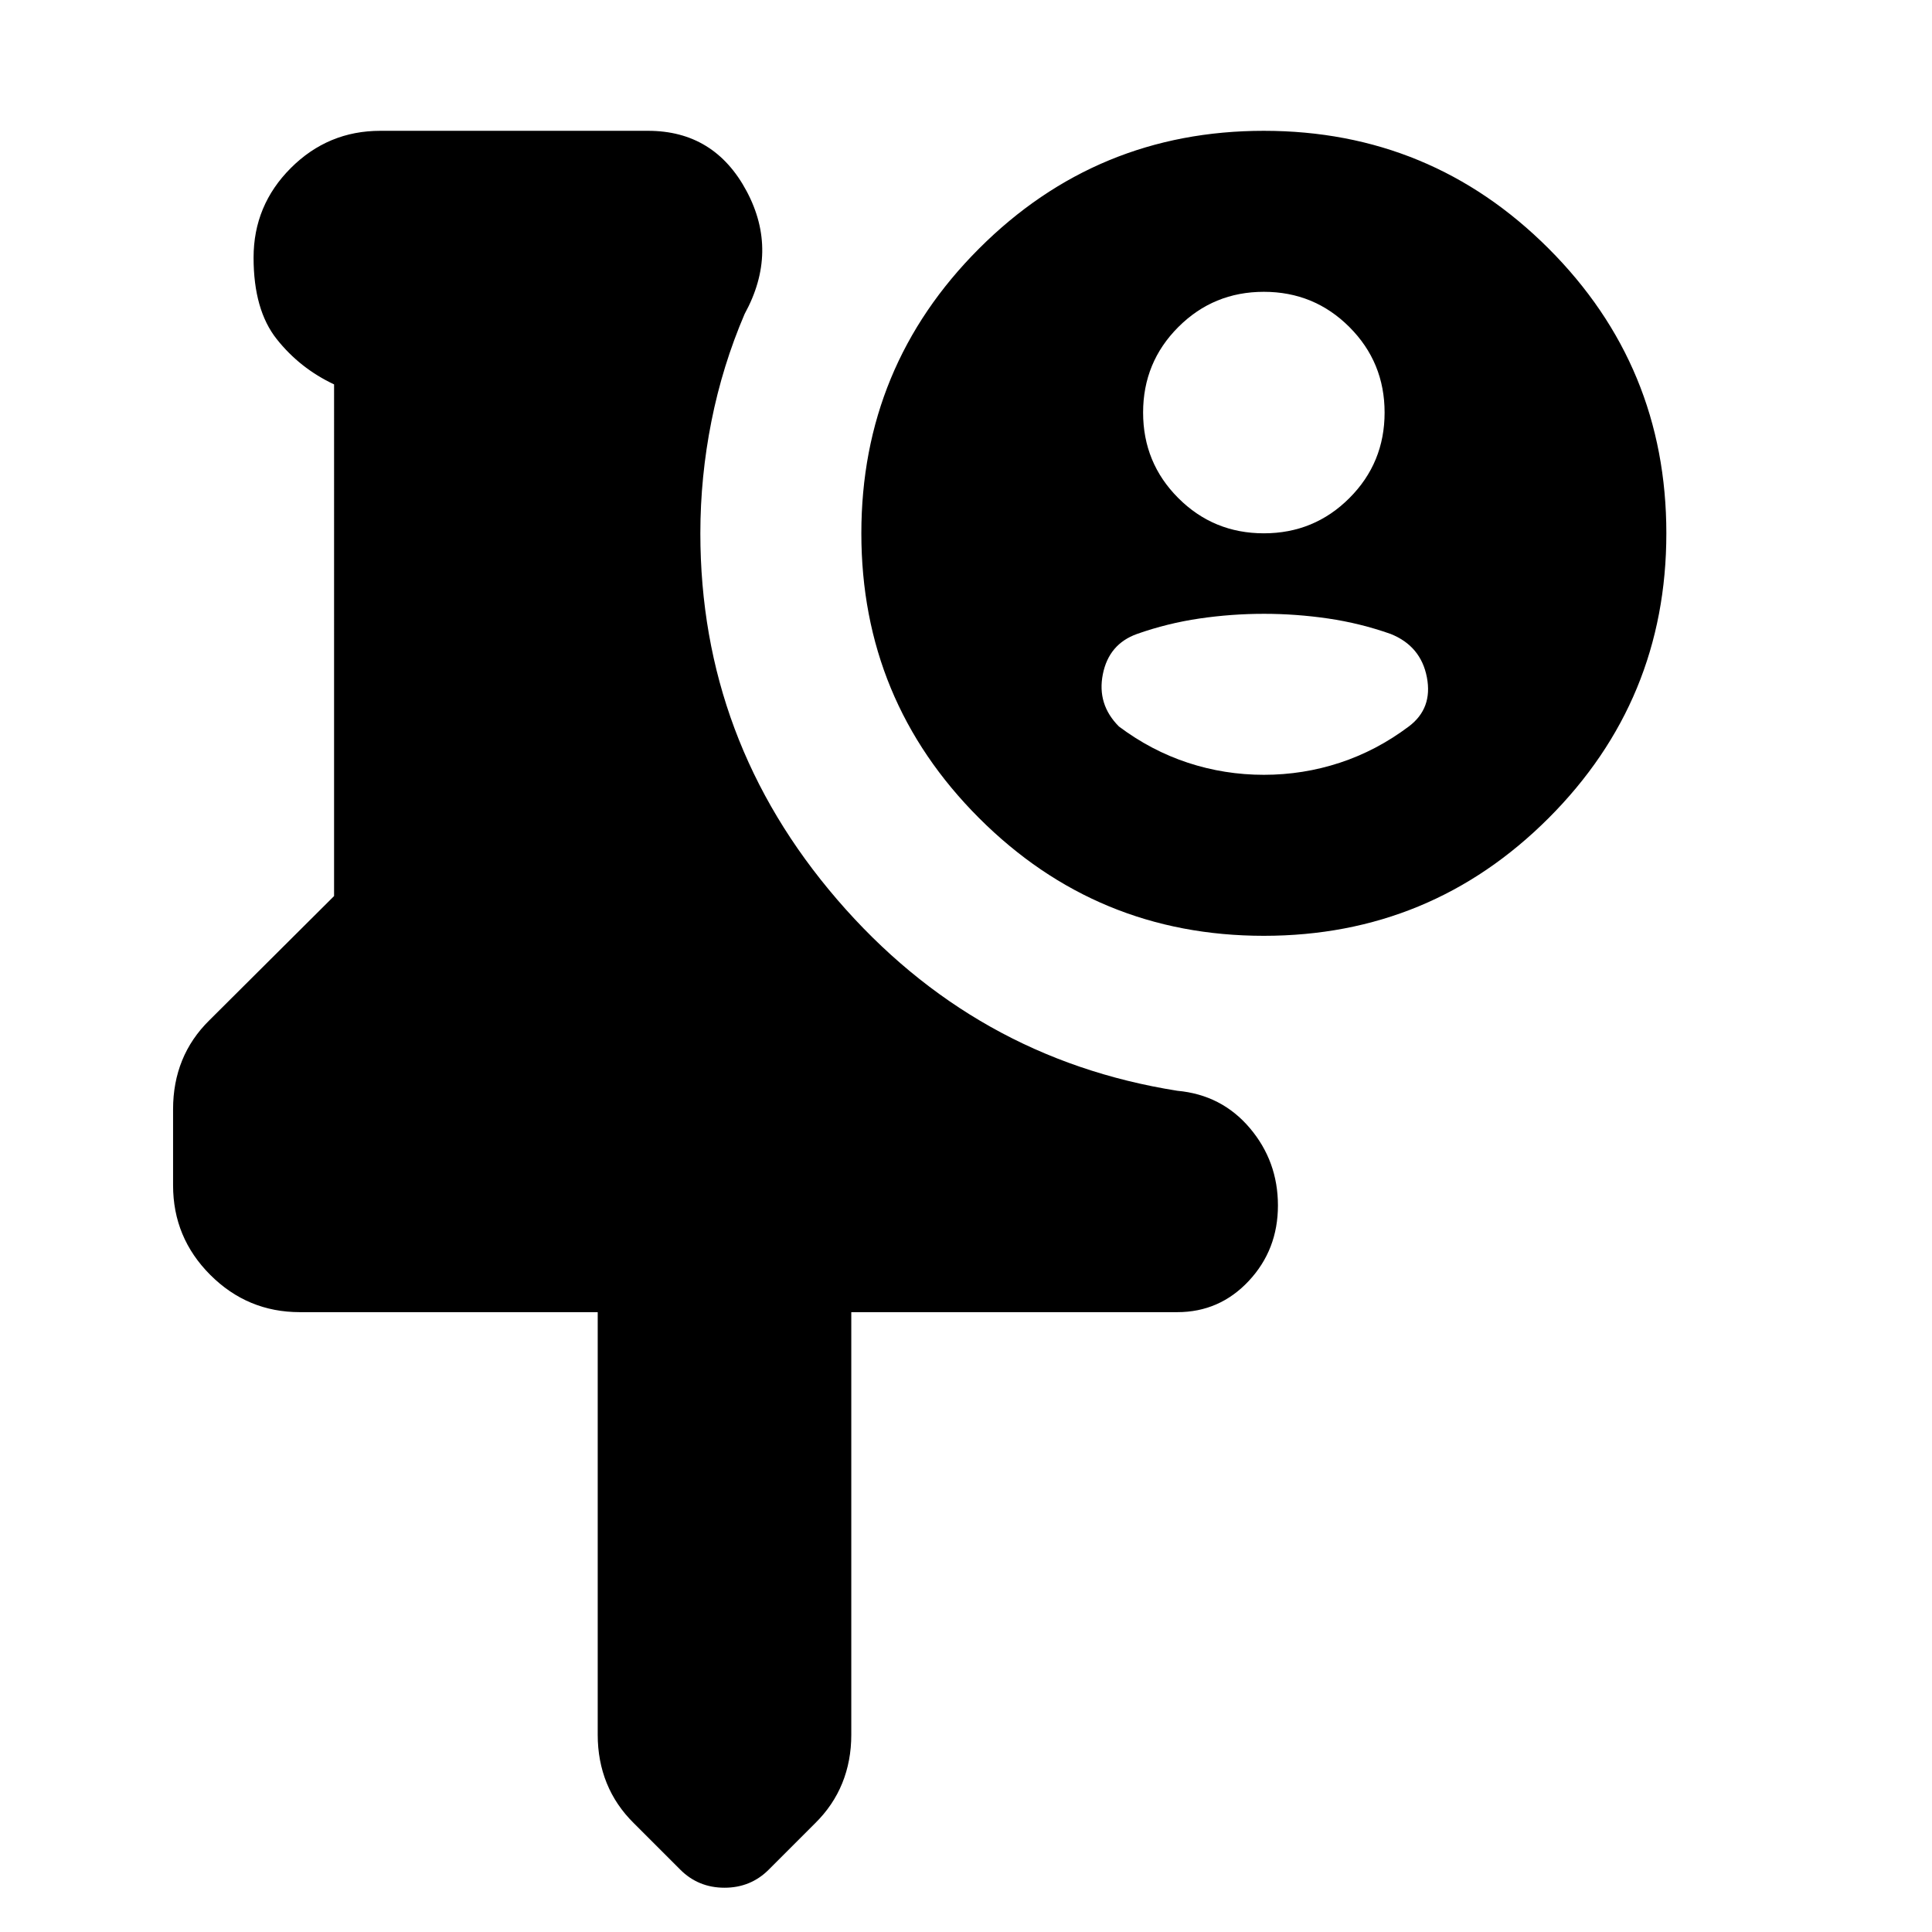 <svg xmlns="http://www.w3.org/2000/svg" height="24" viewBox="0 -960 960 960" width="24"><path d="M149-308q-26 0-44.5-18.5T86-371v-37.84q0-13.16 4.5-24.23T104-453l62-61.75V-769q-17-8-28.5-22.5T126-832q0-26 18.5-44.5T189-895h133q33 0 49 30t-1 61q-11 25.66-16.5 53.33Q348-723 348-695q0 103 68 182t169 95q22 2 36 18.5t14 38.5q0 22-14.5 37.5T585-308H423v210q0 13-4.5 24.07T405-54l-23 23q-9 9-22 9t-22-9l-23-23q-9-8.86-13.5-19.93T297-98v-210H149Zm479-587q83 0 141.5 58.5T828-695q0 83-58.5 141.5T628-495q-83 0-141.5-58.5T428-695q0-83 58.5-141.5T628-895Zm0 80q-25 0-42.5 17.5T568-755q0 25 17.5 42.5T628-695q25 0 42.5-17.5T688-755q0-25-17.5-42.5T628-815Zm0 160q-16 0-31.95 2.33-15.94 2.34-31.05 7.67-14 5-17 20t8 26q16 12 34.24 18 18.24 6 37.76 6t37.76-6Q684-587 700-599q12-9 9-24.5T691-645q-15.11-5.33-31.05-7.67Q644-655 628-655Z"/></svg>
